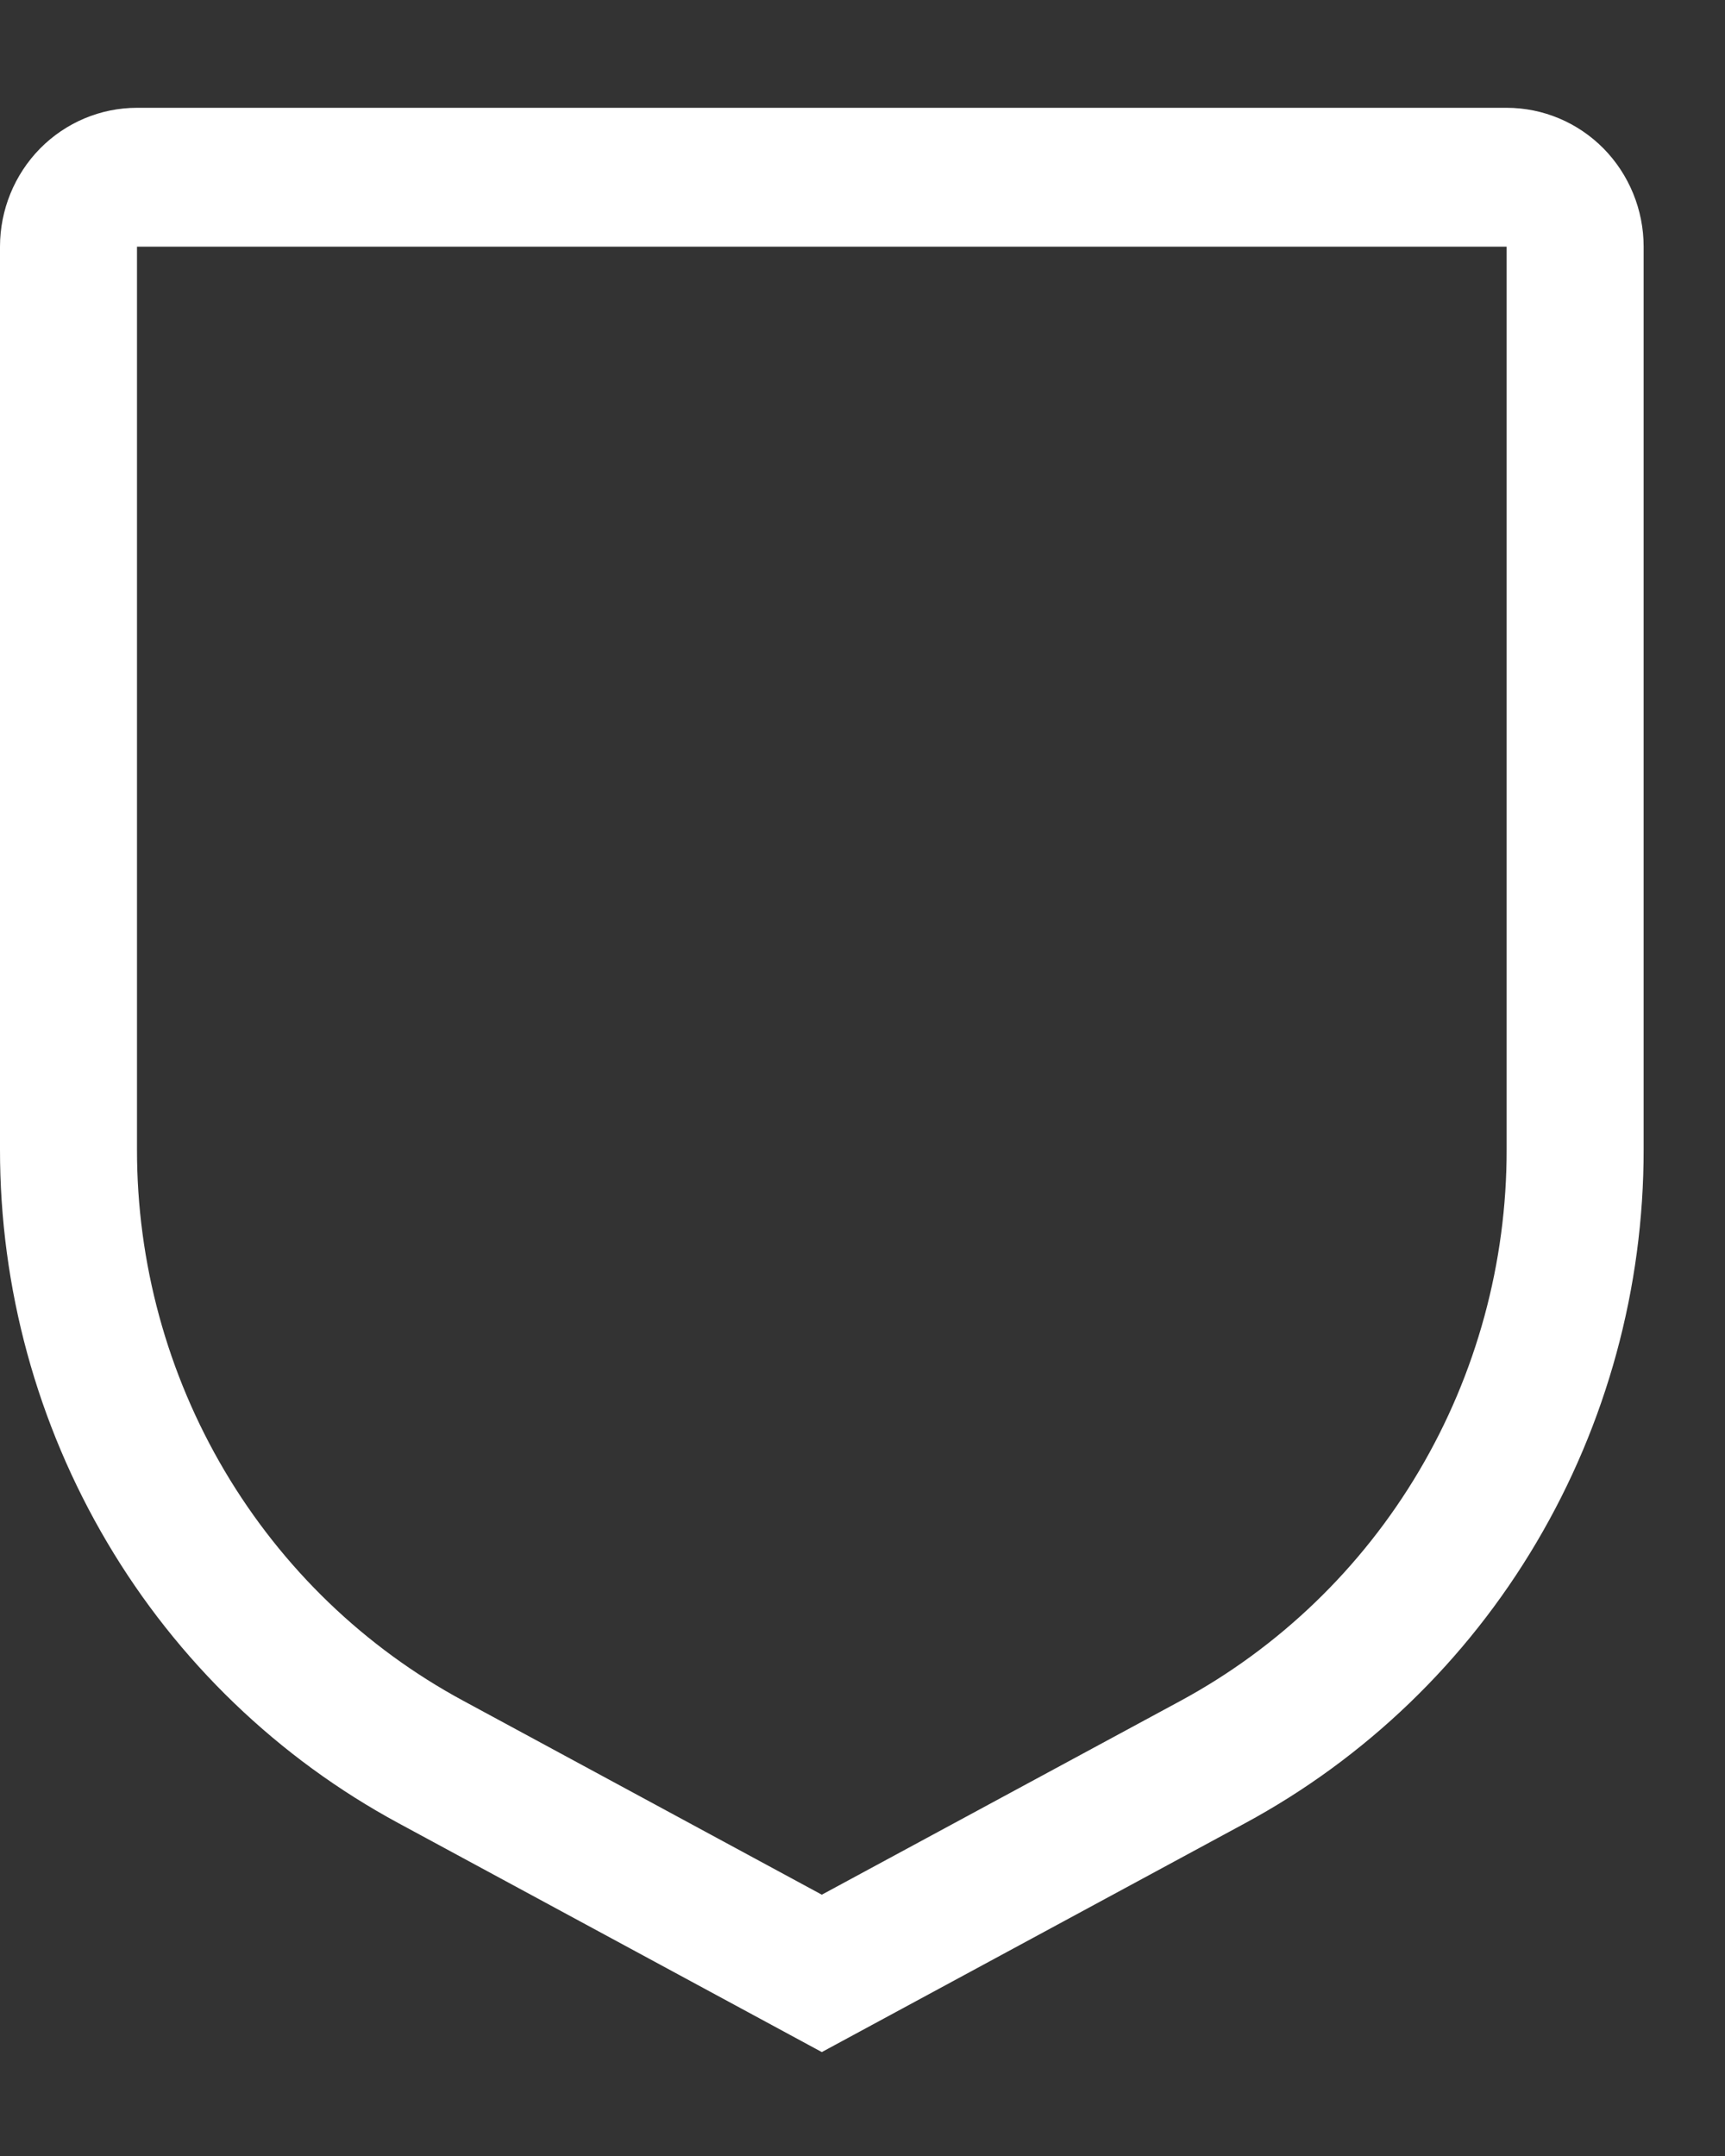 <svg width="12" height="15" viewBox="0 0 12 15" fill="none" xmlns="http://www.w3.org/2000/svg">
<rect x="0" y="0" width="12" height="15" fill="#333333" stroke="none"/>
<path d="M5.717 14.277L2.775 12.686C1.936 12.233 1.234 11.558 0.746 10.732C0.257 9.905 -0.001 8.96 2.95499e-06 7.996V1.716C0 1.46 0.101 1.214 0.279 1.033C0.458 0.852 0.7 0.75 0.953 0.75H10.481C10.734 0.75 10.976 0.852 11.155 1.033C11.333 1.214 11.434 1.46 11.434 1.716V7.996C11.435 8.96 11.177 9.905 10.688 10.732C10.2 11.558 9.498 12.233 8.659 12.686L5.717 14.277ZM0.953 1.716V7.996C0.952 8.785 1.163 9.558 1.563 10.234C1.963 10.91 2.537 11.463 3.223 11.833L5.717 13.182L8.211 11.834C8.897 11.463 9.471 10.911 9.871 10.235C10.271 9.559 10.482 8.785 10.481 7.996V1.716H0.953Z" fill="white"/>
</svg>

